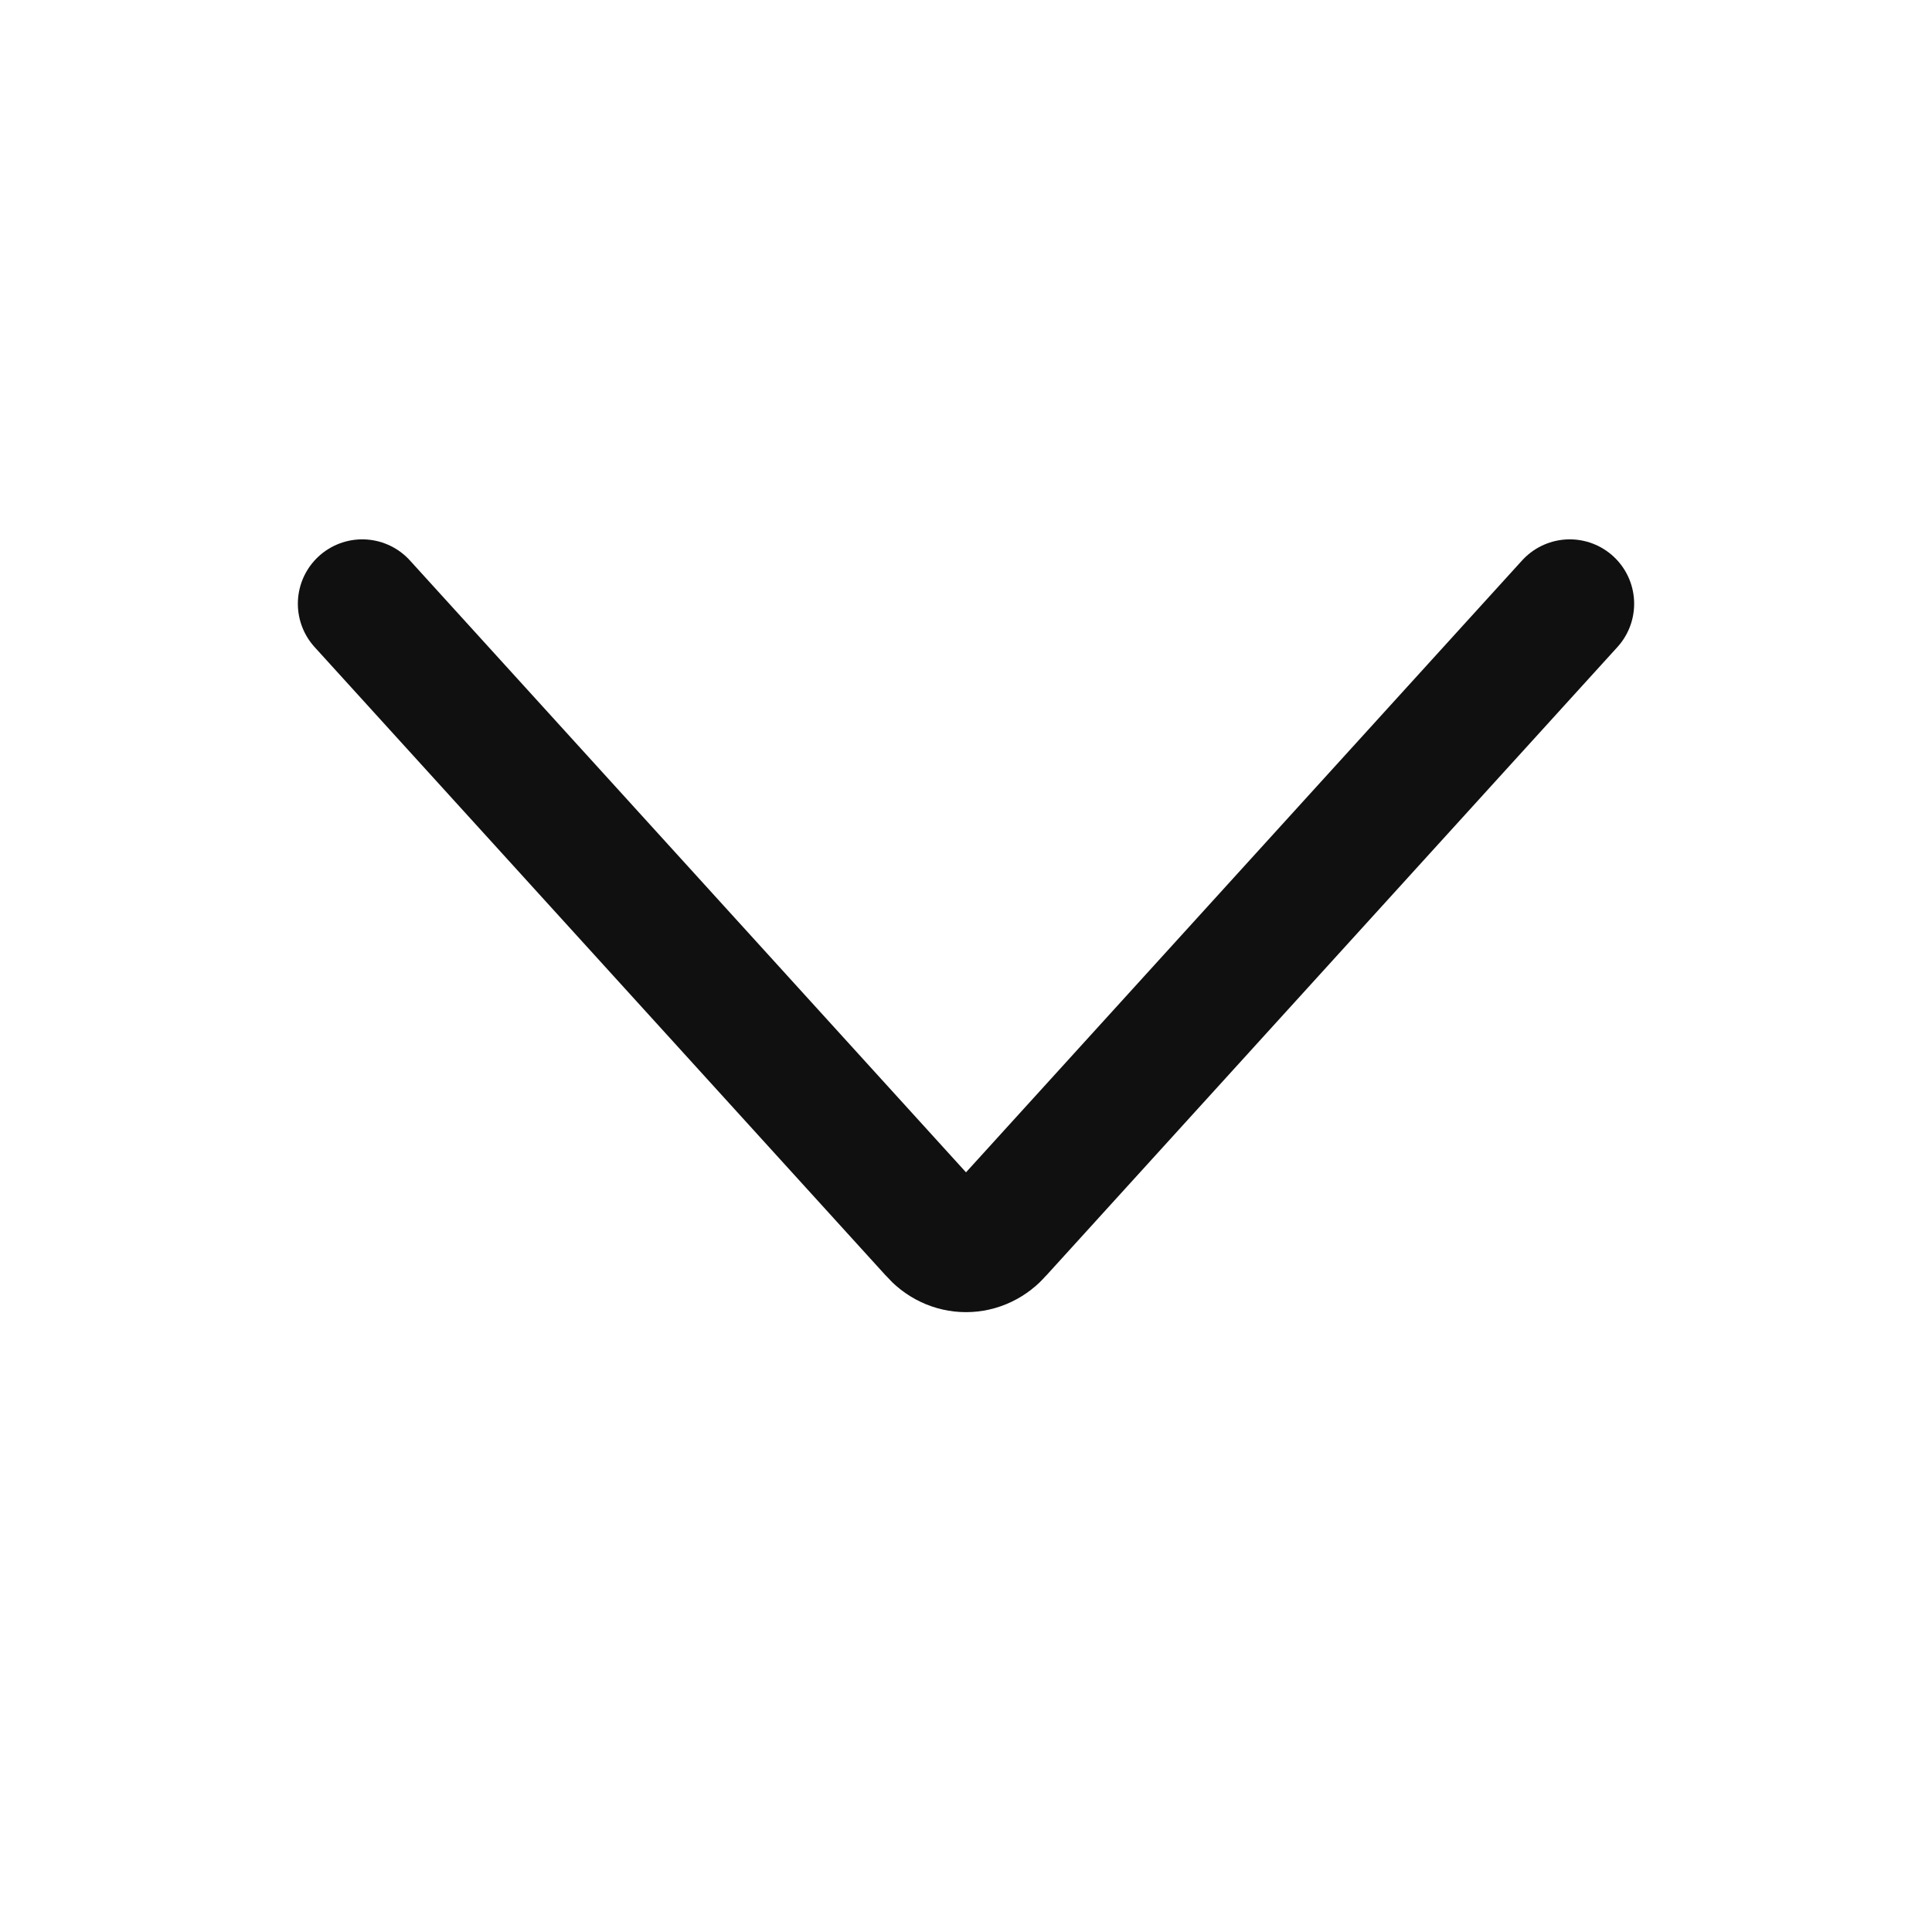 <svg width="24" height="24" viewBox="0 0 24 24" fill="none" xmlns="http://www.w3.org/2000/svg">
<path d="M19.5 7.5L12.404 15.308C12.352 15.368 12.29 15.417 12.22 15.45C12.151 15.483 12.076 15.5 12 15.5C11.924 15.5 11.849 15.483 11.78 15.45C11.71 15.417 11.648 15.368 11.596 15.308L4.5 7.5" stroke="#101010" stroke-width="1.6" stroke-linecap="round" stroke-linejoin="round"/>
</svg>
